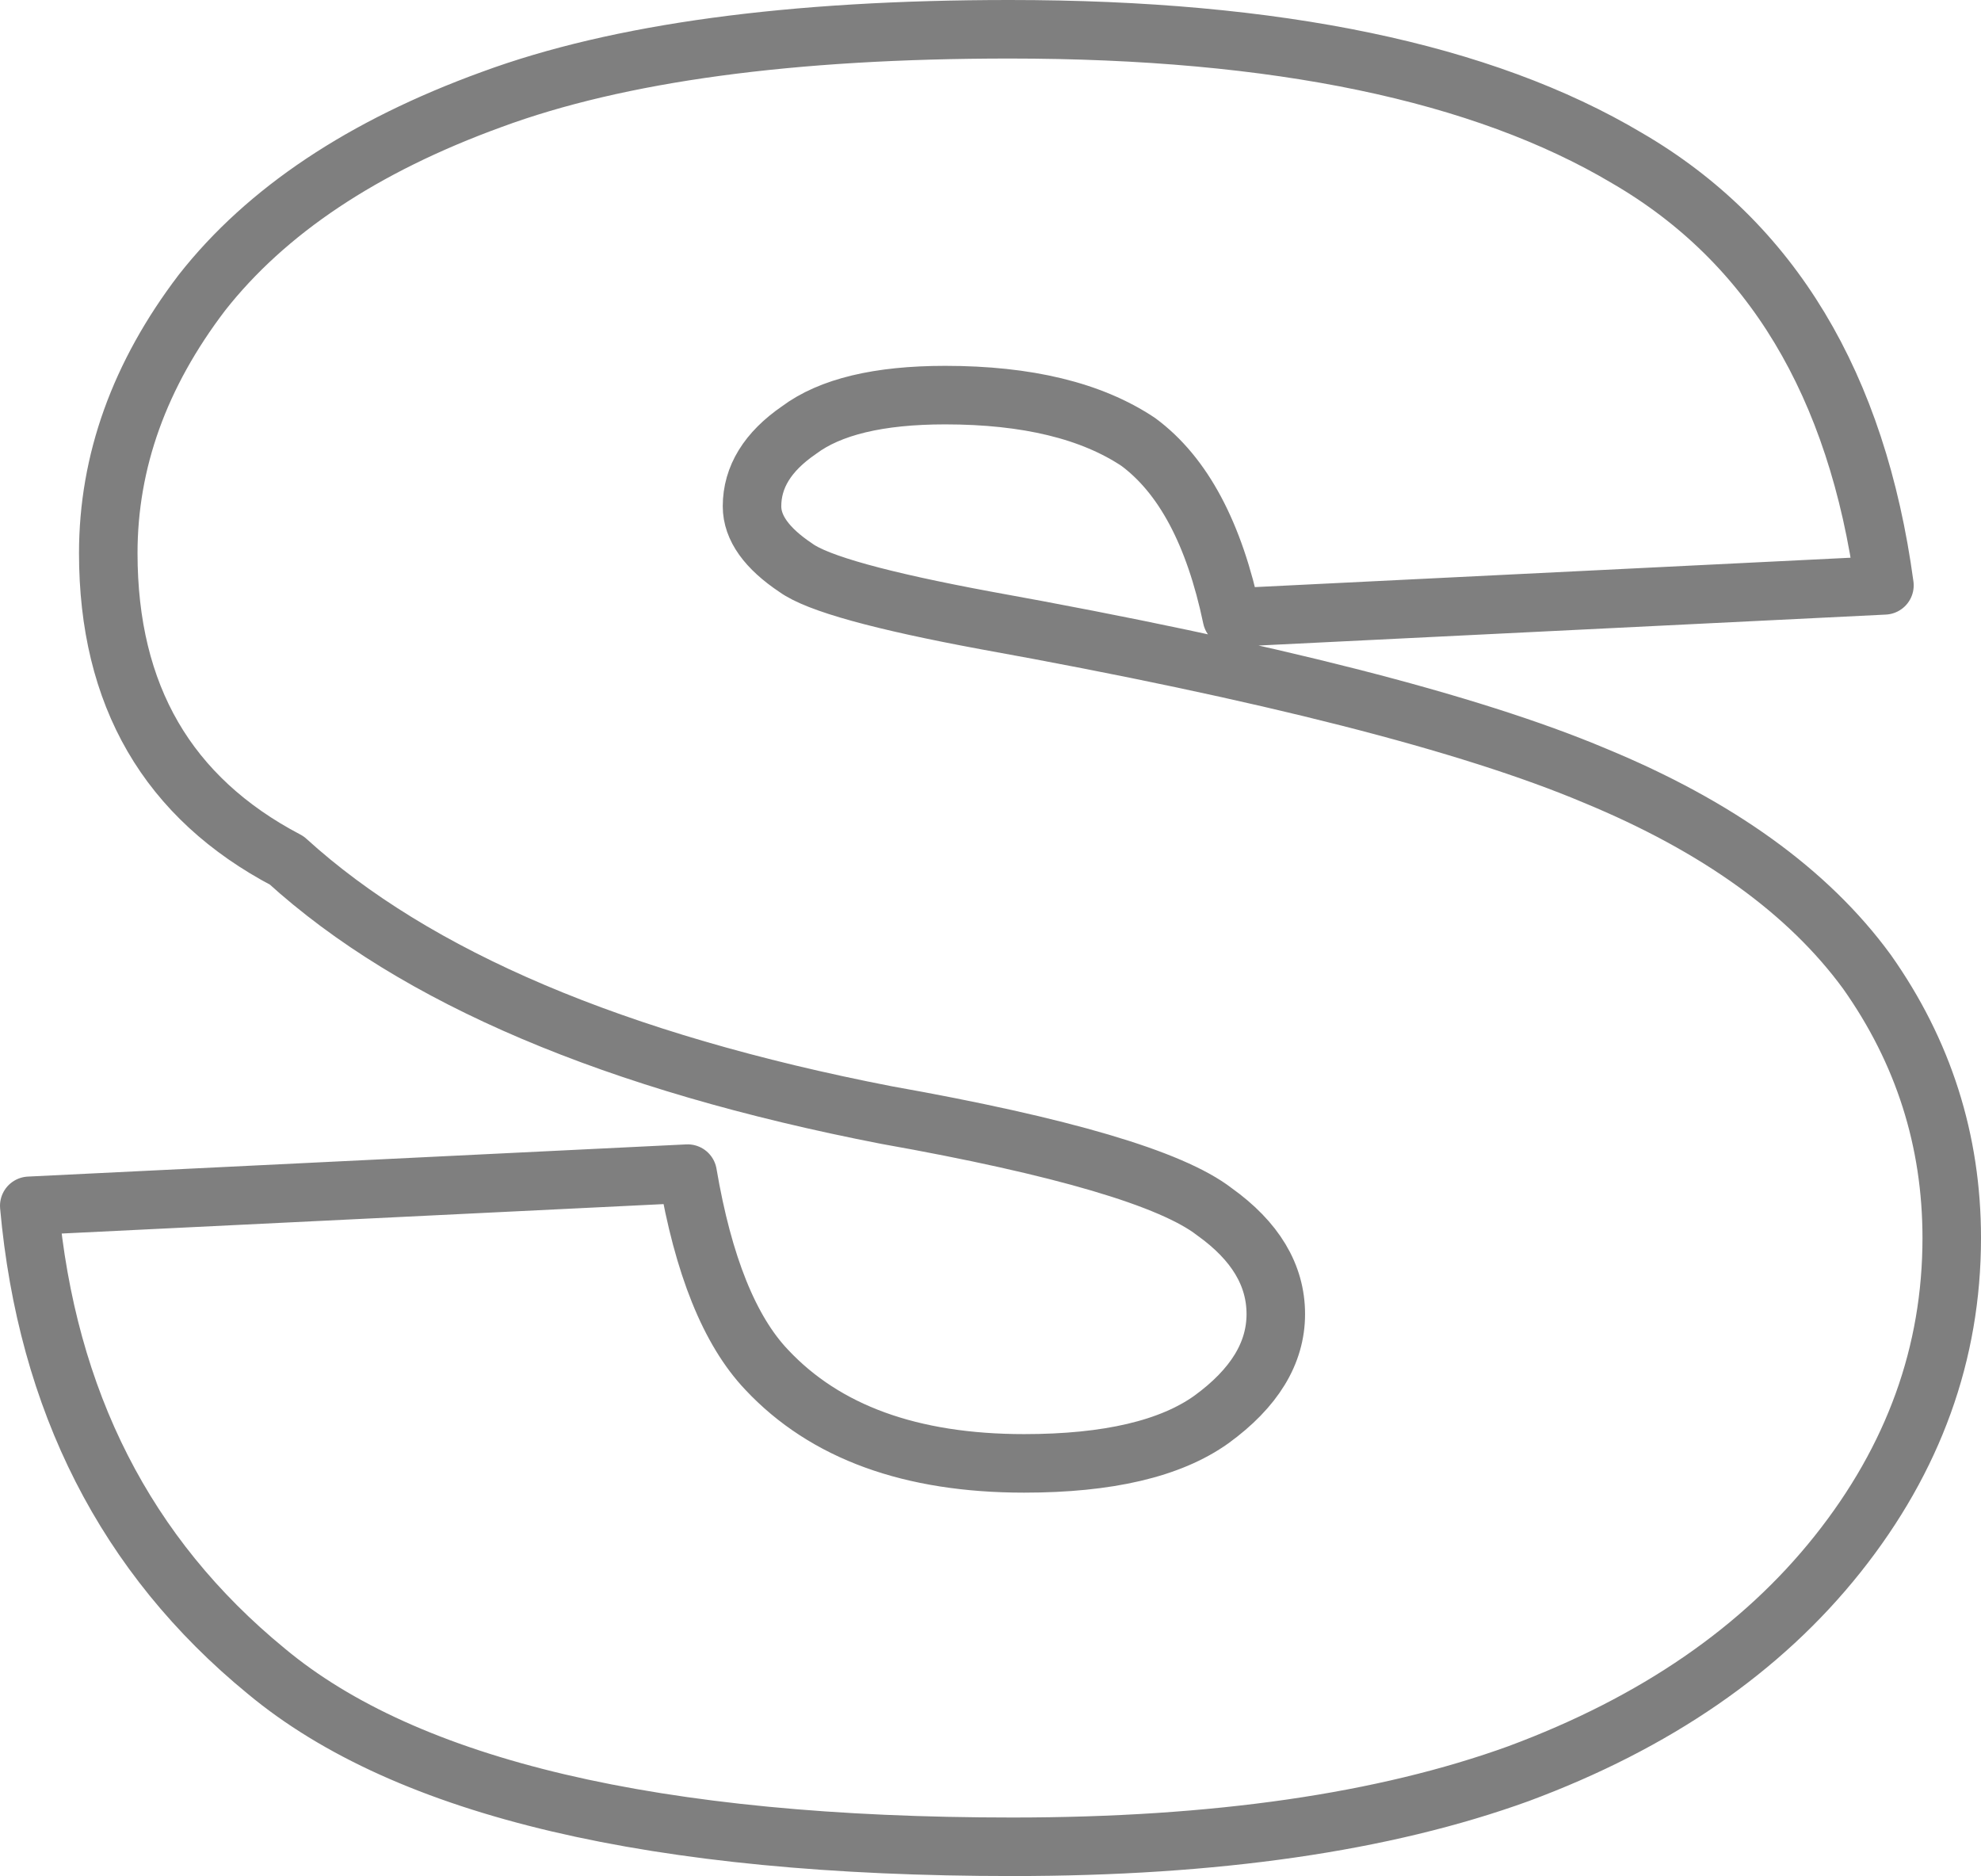 <?xml version="1.0" encoding="UTF-8" standalone="no"?>
<svg xmlns:xlink="http://www.w3.org/1999/xlink" height="32.05px" width="33.85px" xmlns="http://www.w3.org/2000/svg">
  <g transform="matrix(1.0, 0.0, 0.0, 1.0, -382.85, -208.8)">
    <path d="M416.2 229.95 Q416.2 232.9 414.25 235.35 412.3 237.8 408.8 239.1 405.35 240.35 400.15 240.35 391.0 240.35 387.4 237.35 383.8 234.4 383.35 229.4 L394.6 228.85 Q395.0 231.2 395.95 232.2 397.45 233.8 400.35 233.8 402.5 233.8 403.55 233.05 404.65 232.25 404.65 231.25 404.65 230.25 403.6 229.5 402.5 228.65 398.0 227.85 391.05 226.5 387.75 223.5 384.7 221.9 384.7 218.25 384.7 215.9 386.3 213.8 387.95 211.7 391.25 210.5 394.5 209.3 400.1 209.3 406.95 209.3 410.65 211.5 414.35 213.65 415.05 218.8 L403.9 219.35 Q403.45 217.2 402.3 216.35 401.1 215.55 399.0 215.55 397.3 215.55 396.5 216.15 395.7 216.7 395.7 217.45 395.7 218.0 396.45 218.5 397.0 218.9 399.7 219.4 406.9 220.7 410.1 222.05 413.25 223.35 414.75 225.4 416.2 227.45 416.2 229.95 Z" fill="none" stroke="#000000" stroke-linecap="round" stroke-linejoin="round" stroke-opacity="0.502" stroke-width="1.0"/>
  </g>
</svg>
